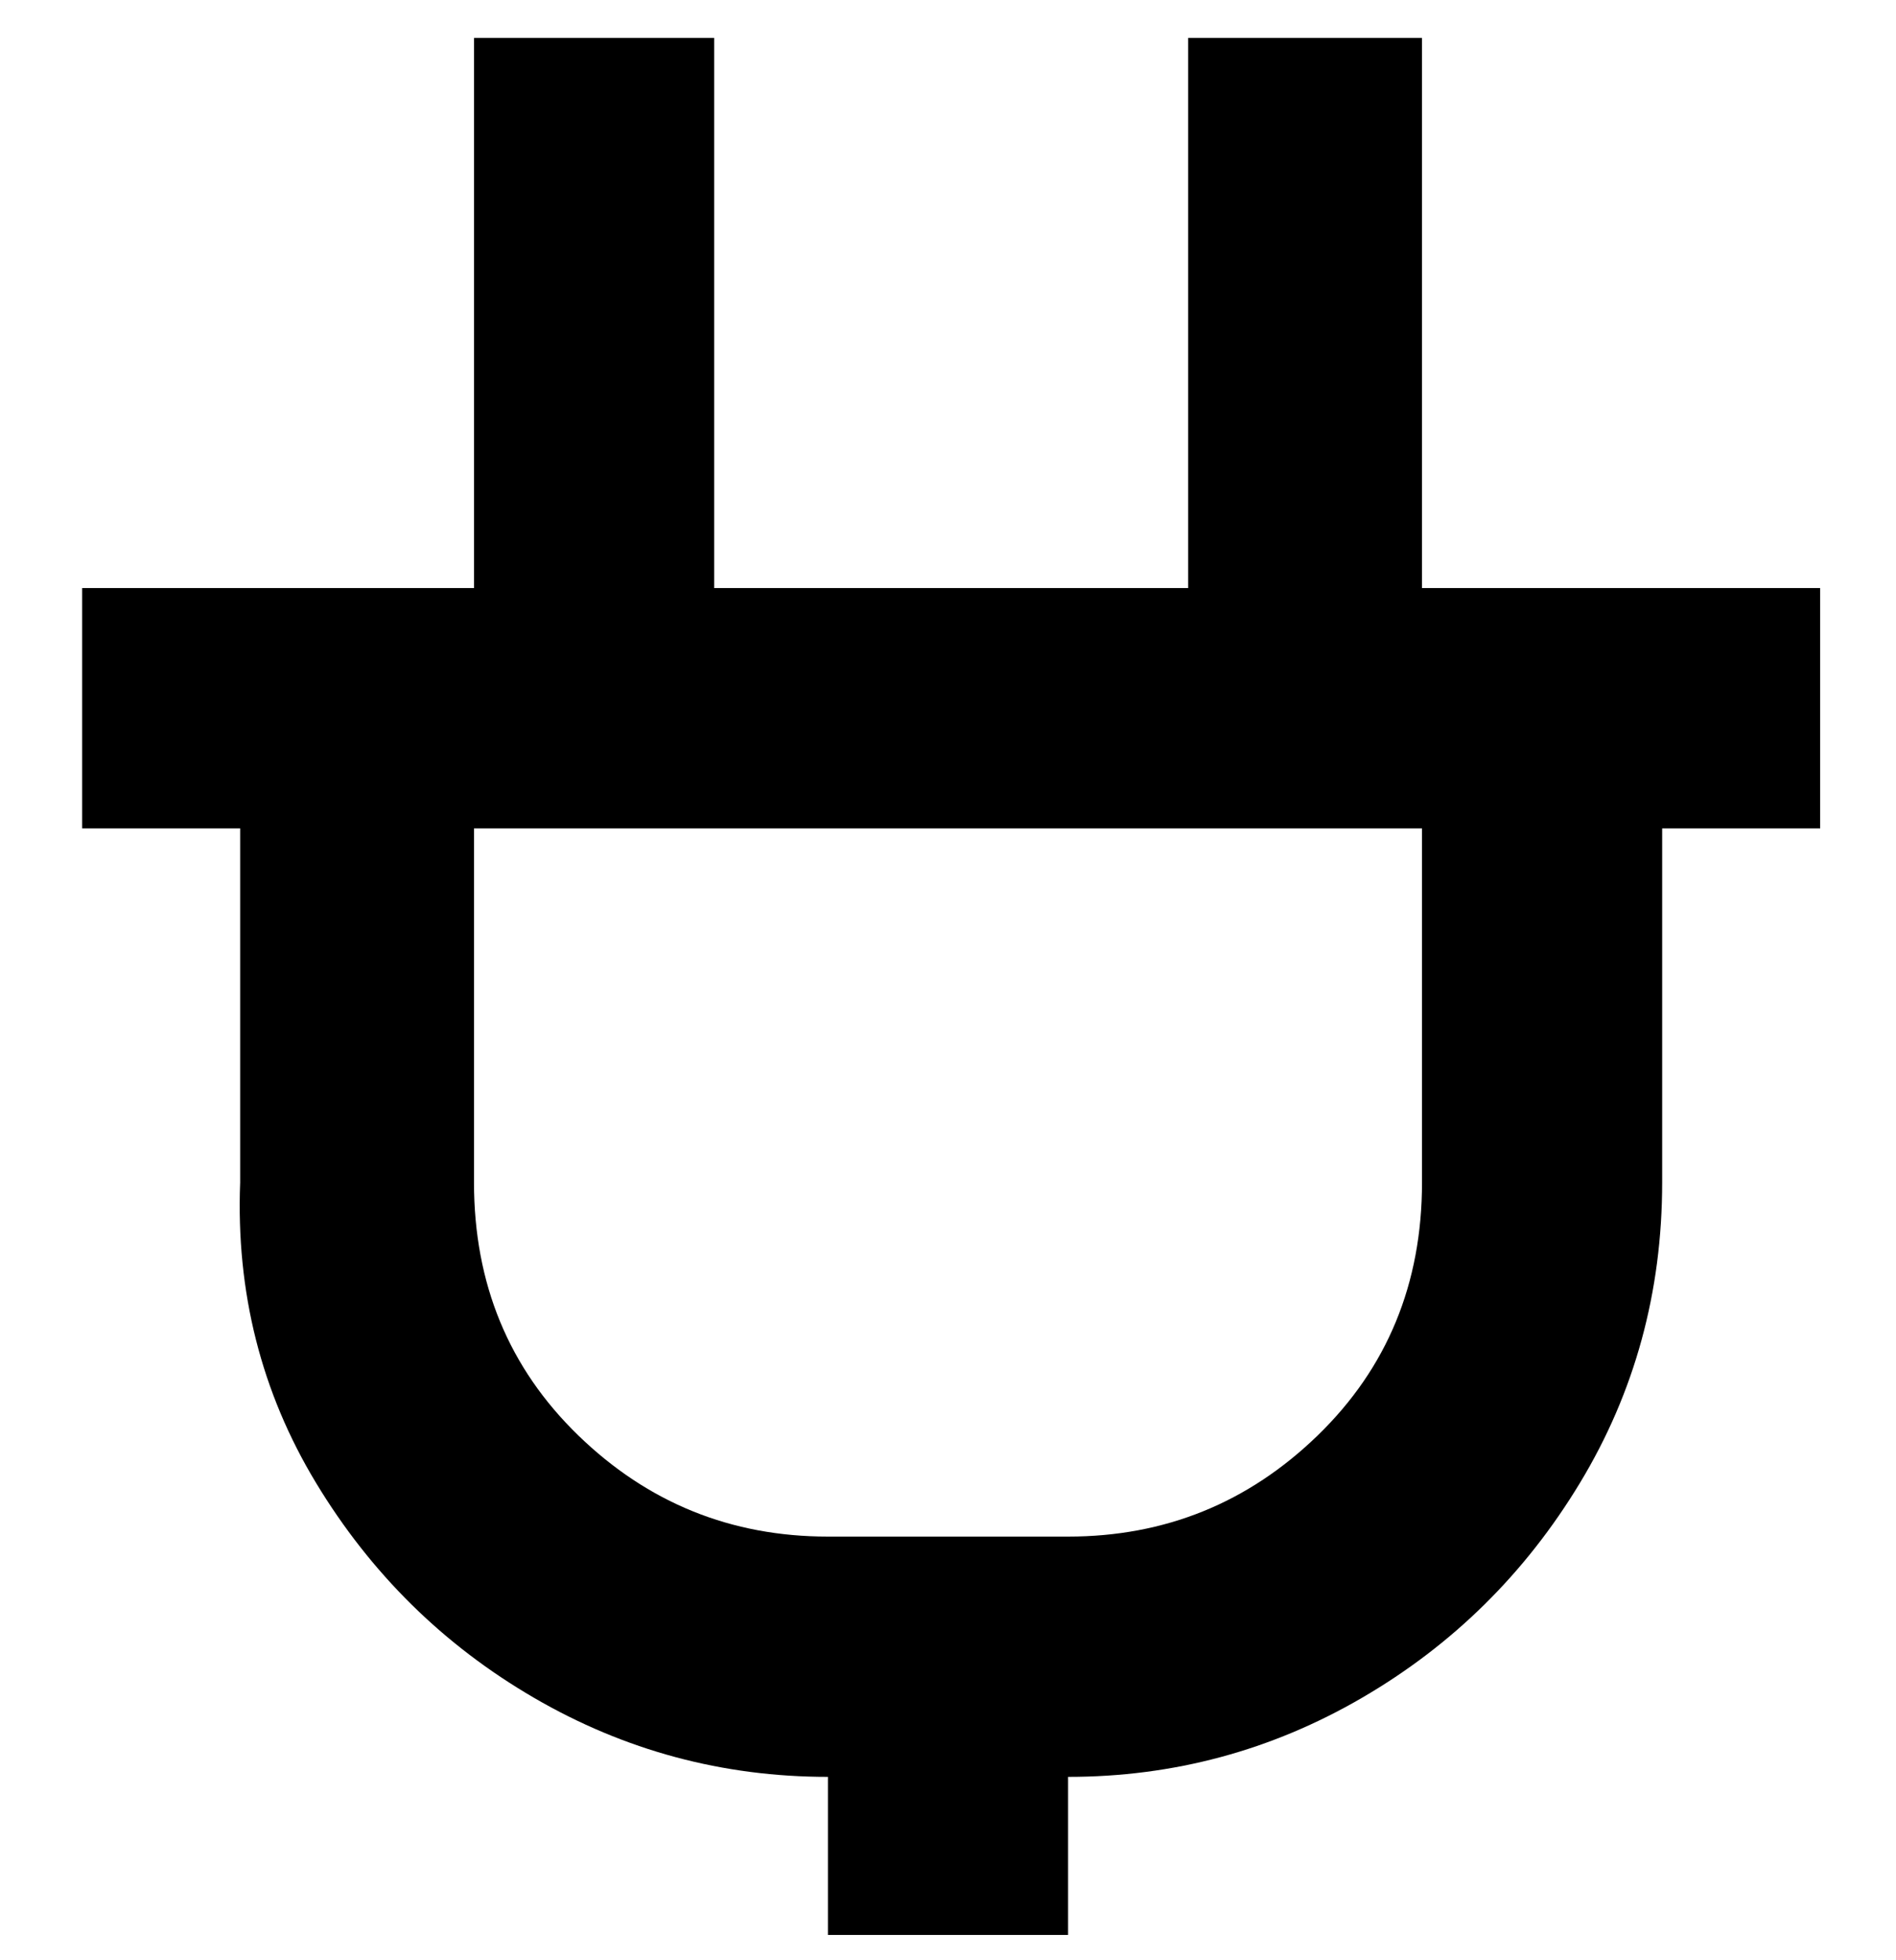 <svg viewBox="0 0 300 310" xmlns="http://www.w3.org/2000/svg"><path d="M288 93h-63V6h-37v87h-75V6H75v87H13v38h25v56q-1 26 12 47.5t34.5 34Q106 281 131 281v25h38v-25q25 0 46.5-12.5t34.5-34q13-21.5 13-47.5v-56h25V93zm-63 94q0 24-16.5 40T169 243h-38q-23 0-39.5-16T75 187v-56h150v56z"/></svg>